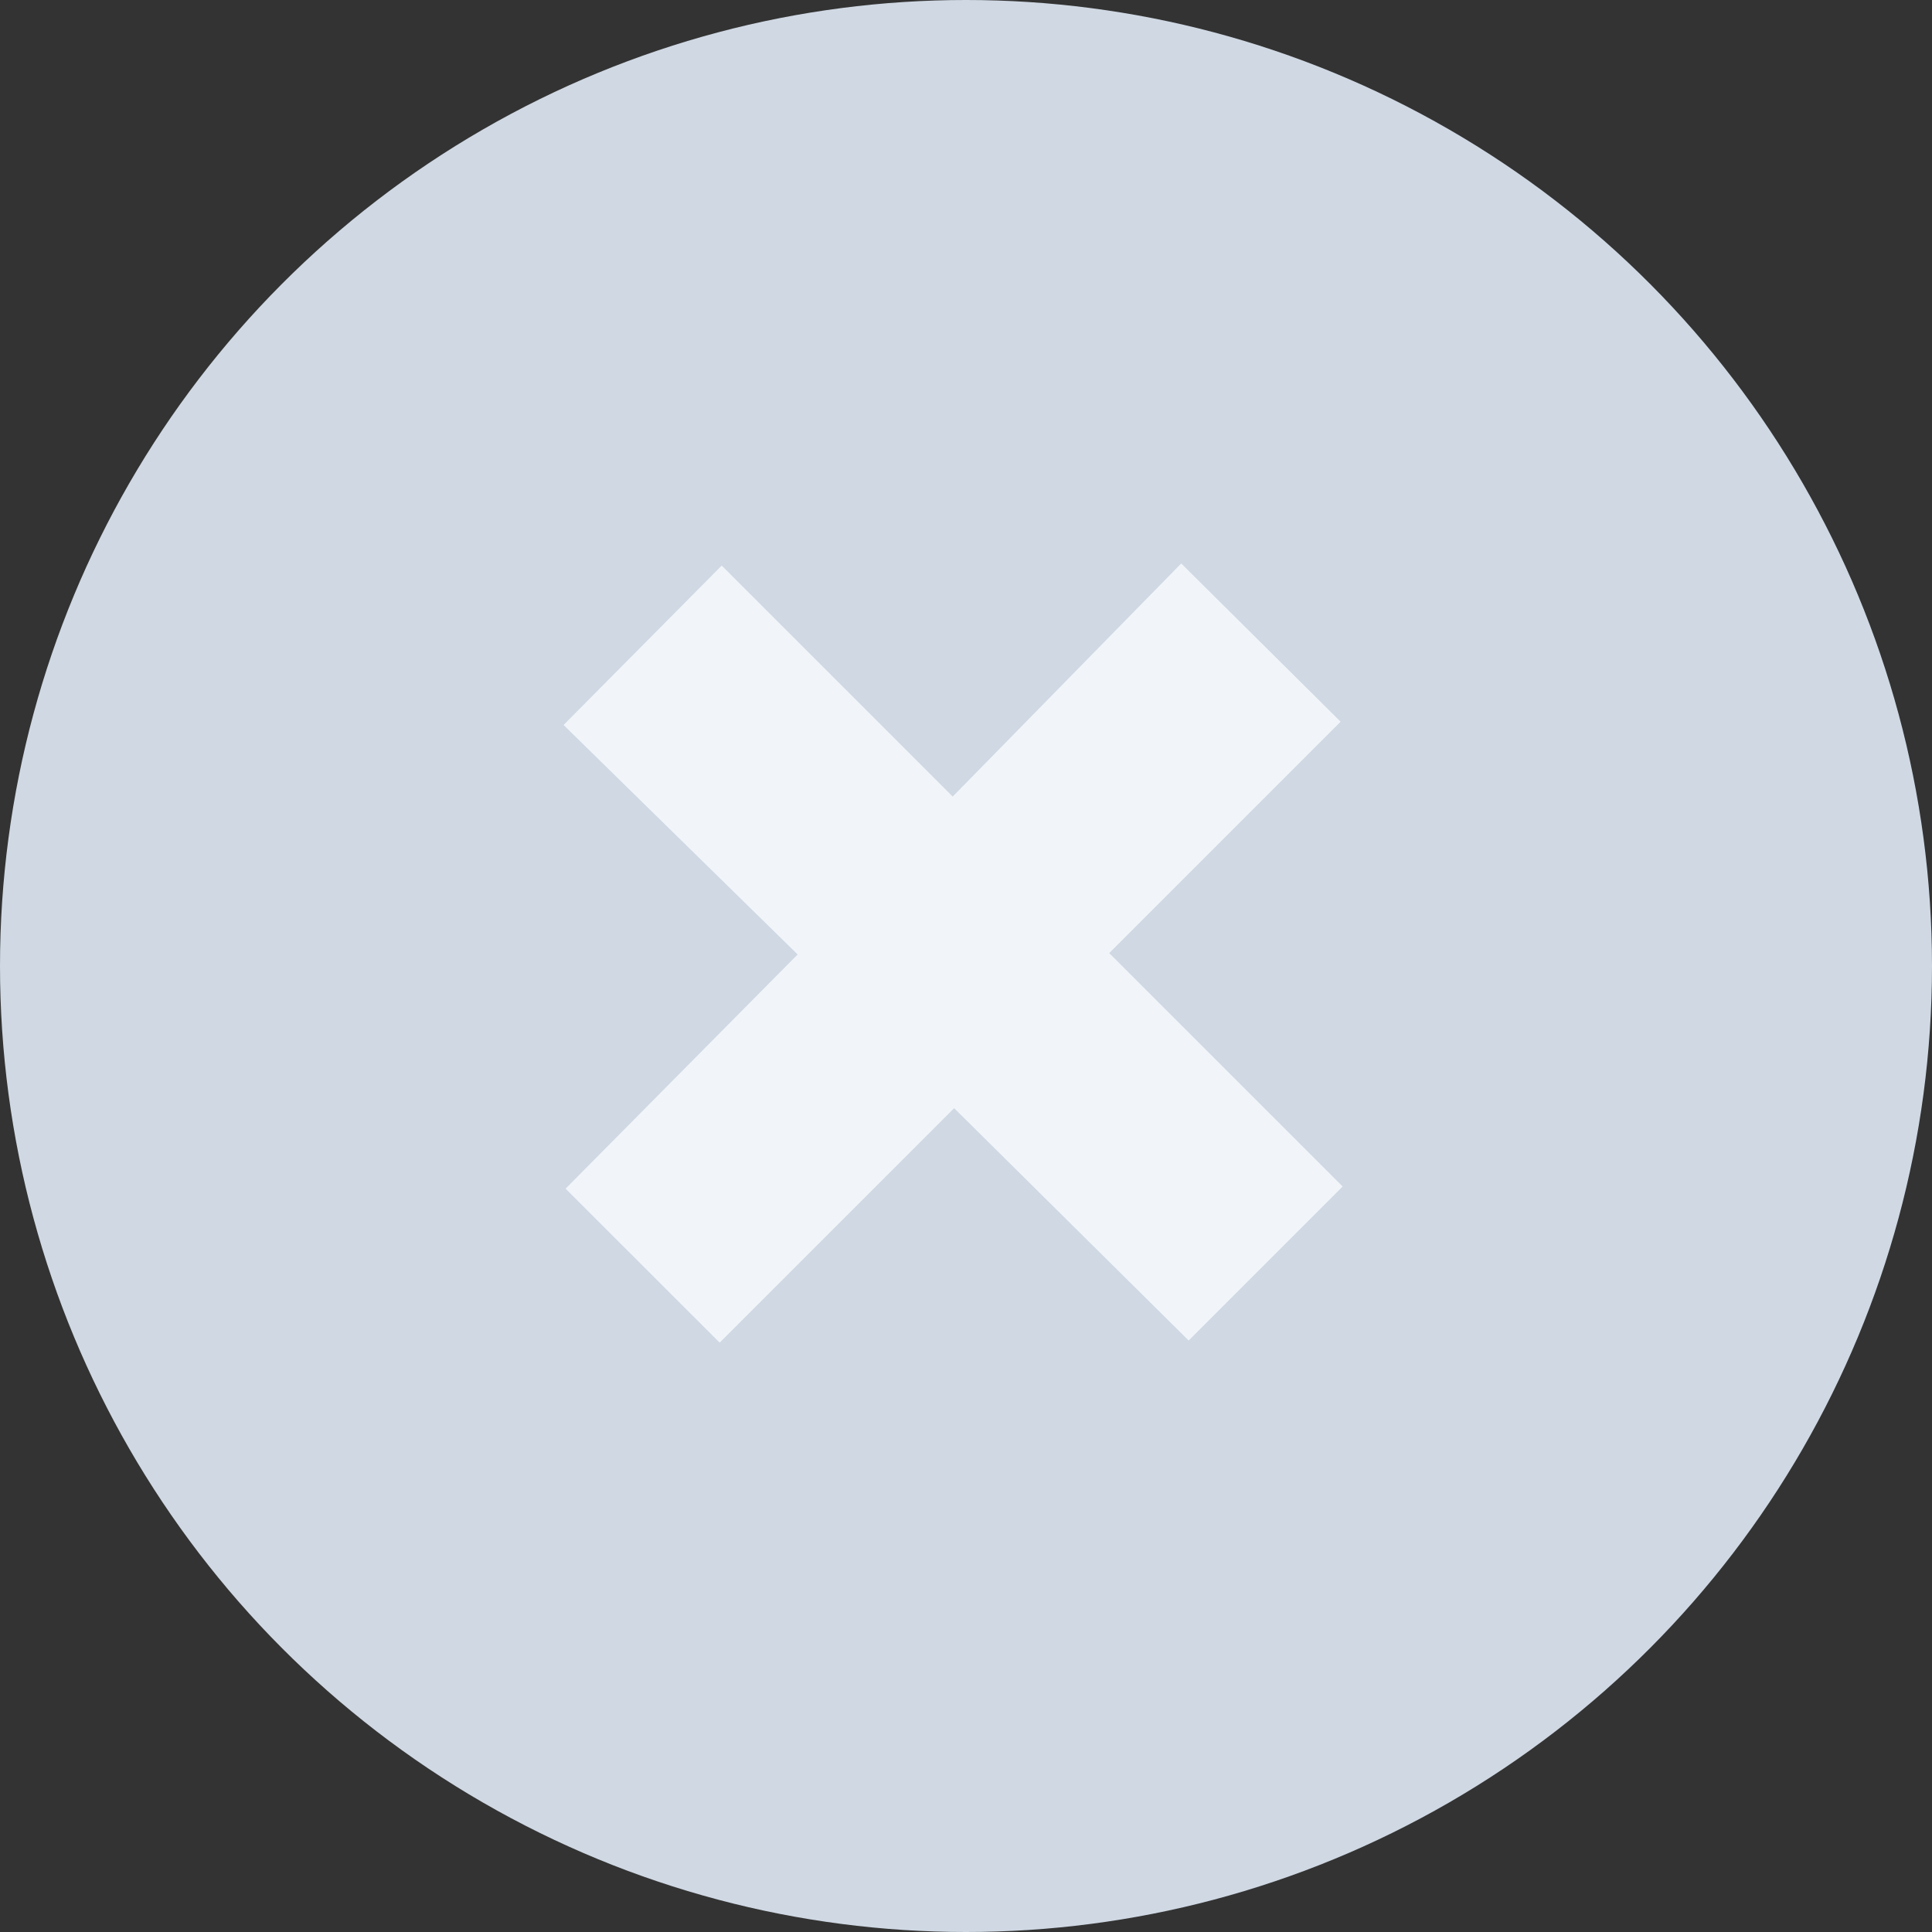 <svg width="20" height="20" viewBox="0 0 20 20" fill="none" xmlns="http://www.w3.org/2000/svg">
<rect x="0" y="0" width="20" height="20" fill="#333333" stroke="none"/>
<circle cx="10" cy="10" r="10" fill="#CFD8E3"/>
<path d="M7.471 5.855L13.899 12.283L12.305 13.877L9.596 11.193L5.834 7.505L7.471 5.855Z" fill="#F1F5F9"/>
<path d="M13.878 7.471L7.45 13.899L5.855 12.305L8.539 9.596L12.228 5.833L13.878 7.471Z" fill="#F1F5F9"/>
</svg>
